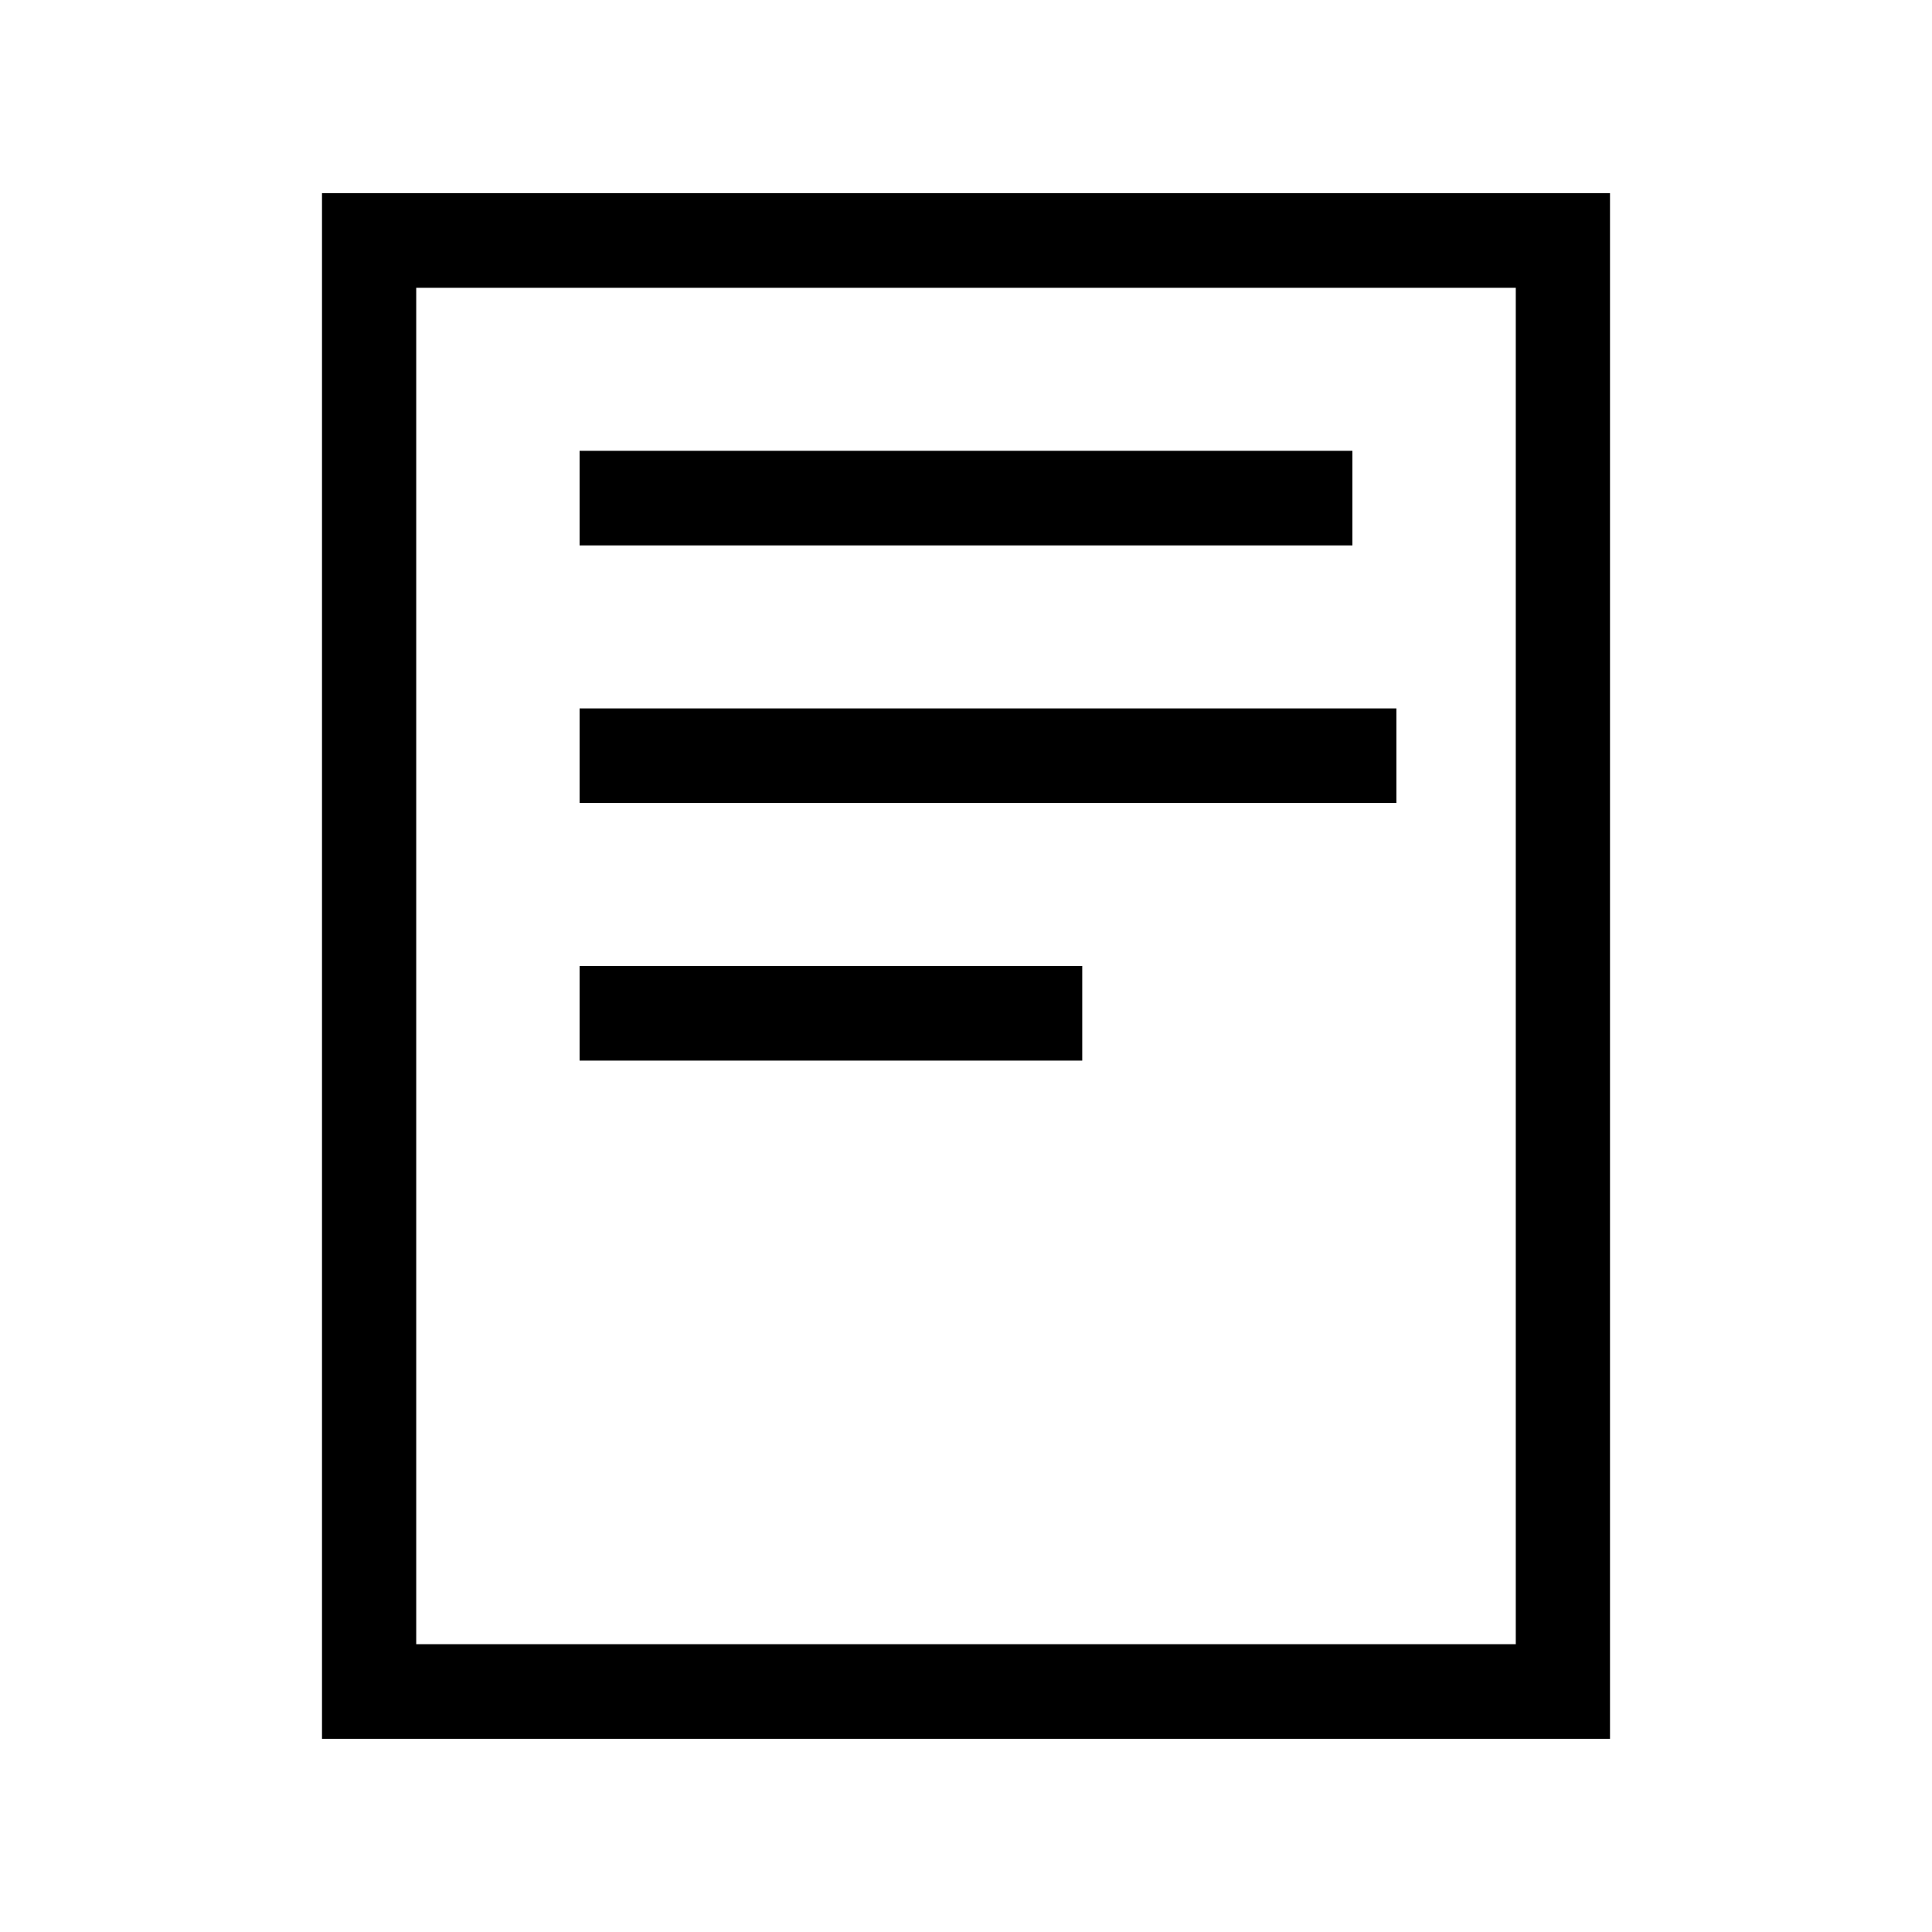 <svg width="30" height="30" viewBox="0 0 30 30" fill="none" xmlns="http://www.w3.org/2000/svg">
<path fill-rule="evenodd" clip-rule="evenodd" d="M5 3H25V27H5V3ZM6.463 4.469V25.531H23.537V4.469H6.463Z" fill="black"/>
<path fill-rule="evenodd" clip-rule="evenodd" d="M21 8.469H9V7H21V8.469Z" fill="black"/>
<path fill-rule="evenodd" clip-rule="evenodd" d="M21.683 12.469H9V11H21.683V12.469Z" fill="black"/>
<path fill-rule="evenodd" clip-rule="evenodd" d="M16.805 16.469H9V15H16.805V16.469Z" fill="black"/>
</svg>
